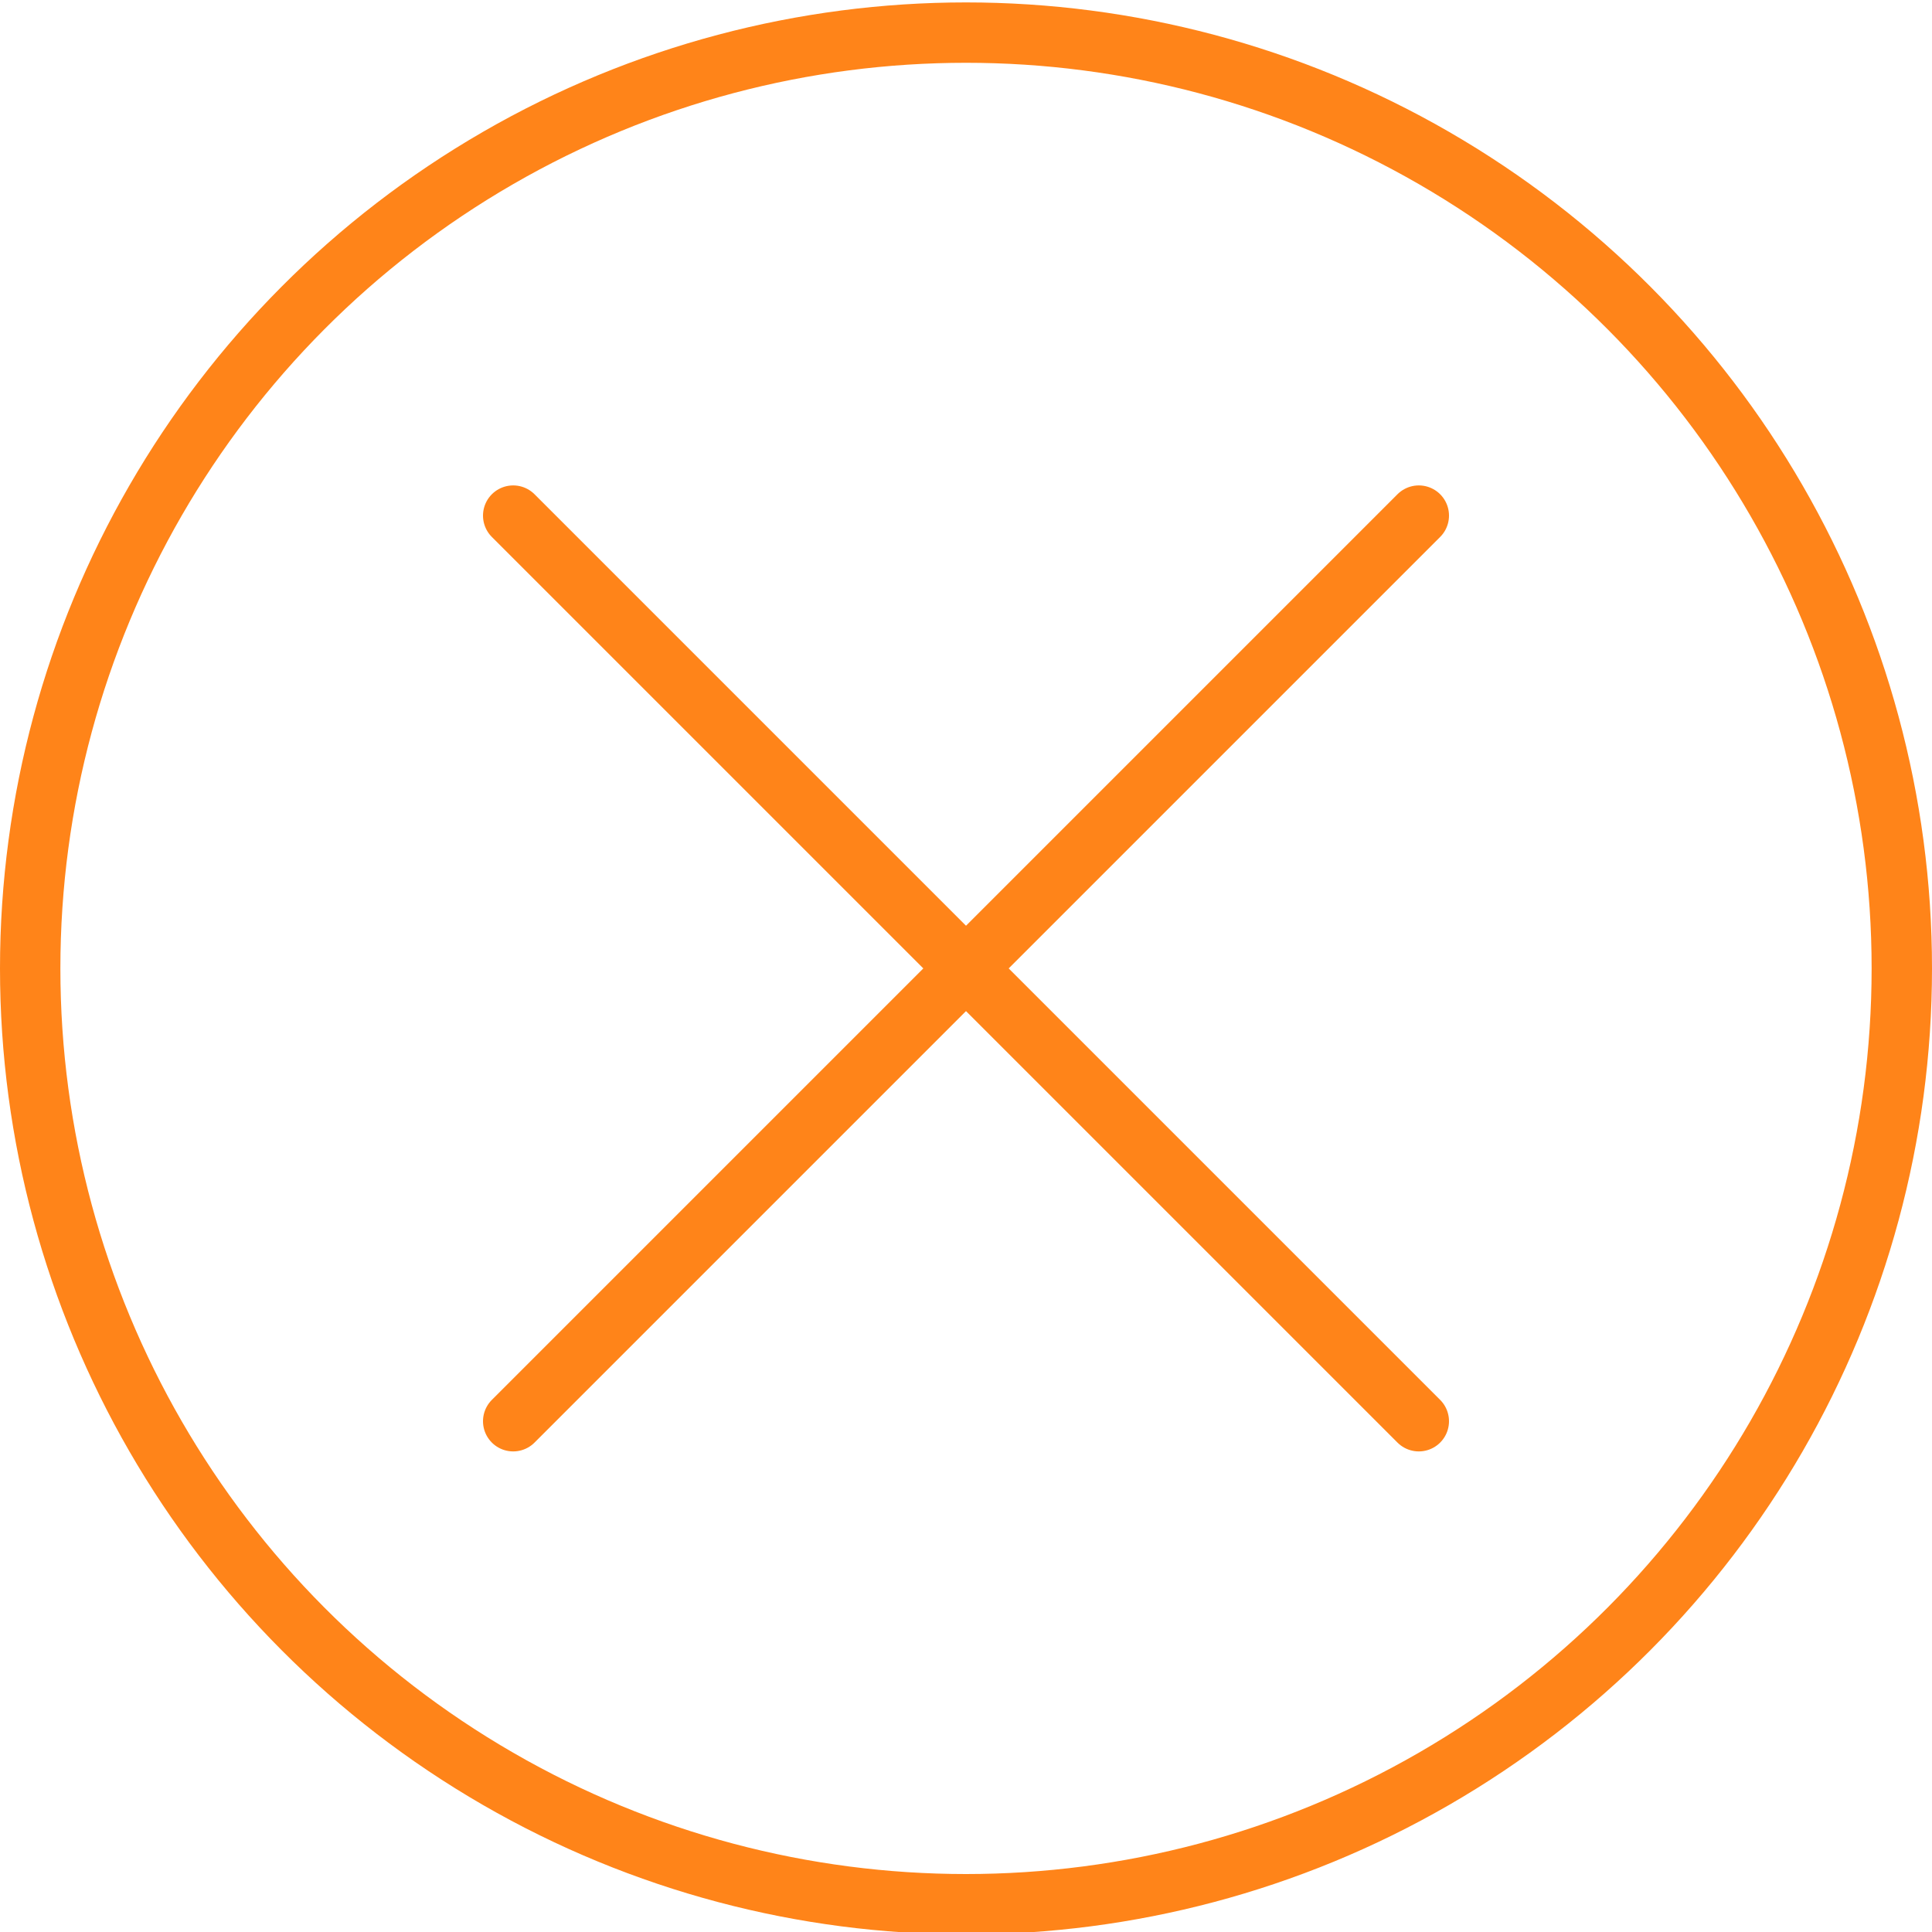 <svg xmlns="http://www.w3.org/2000/svg" viewBox="0 0 32 32"><defs><style>.a{fill:none;stroke:#ff8419;stroke-linecap:round;stroke-linejoin:round;}</style></defs><title>Icons 3</title><circle class="a" cx="16" cy="16.04" r="15.5"/><line class="a" x1="8.5" y1="23.54" x2="23.5" y2="8.54"/><line class="a" x1="23.5" y1="23.54" x2="8.5" y2="8.54"/></svg>